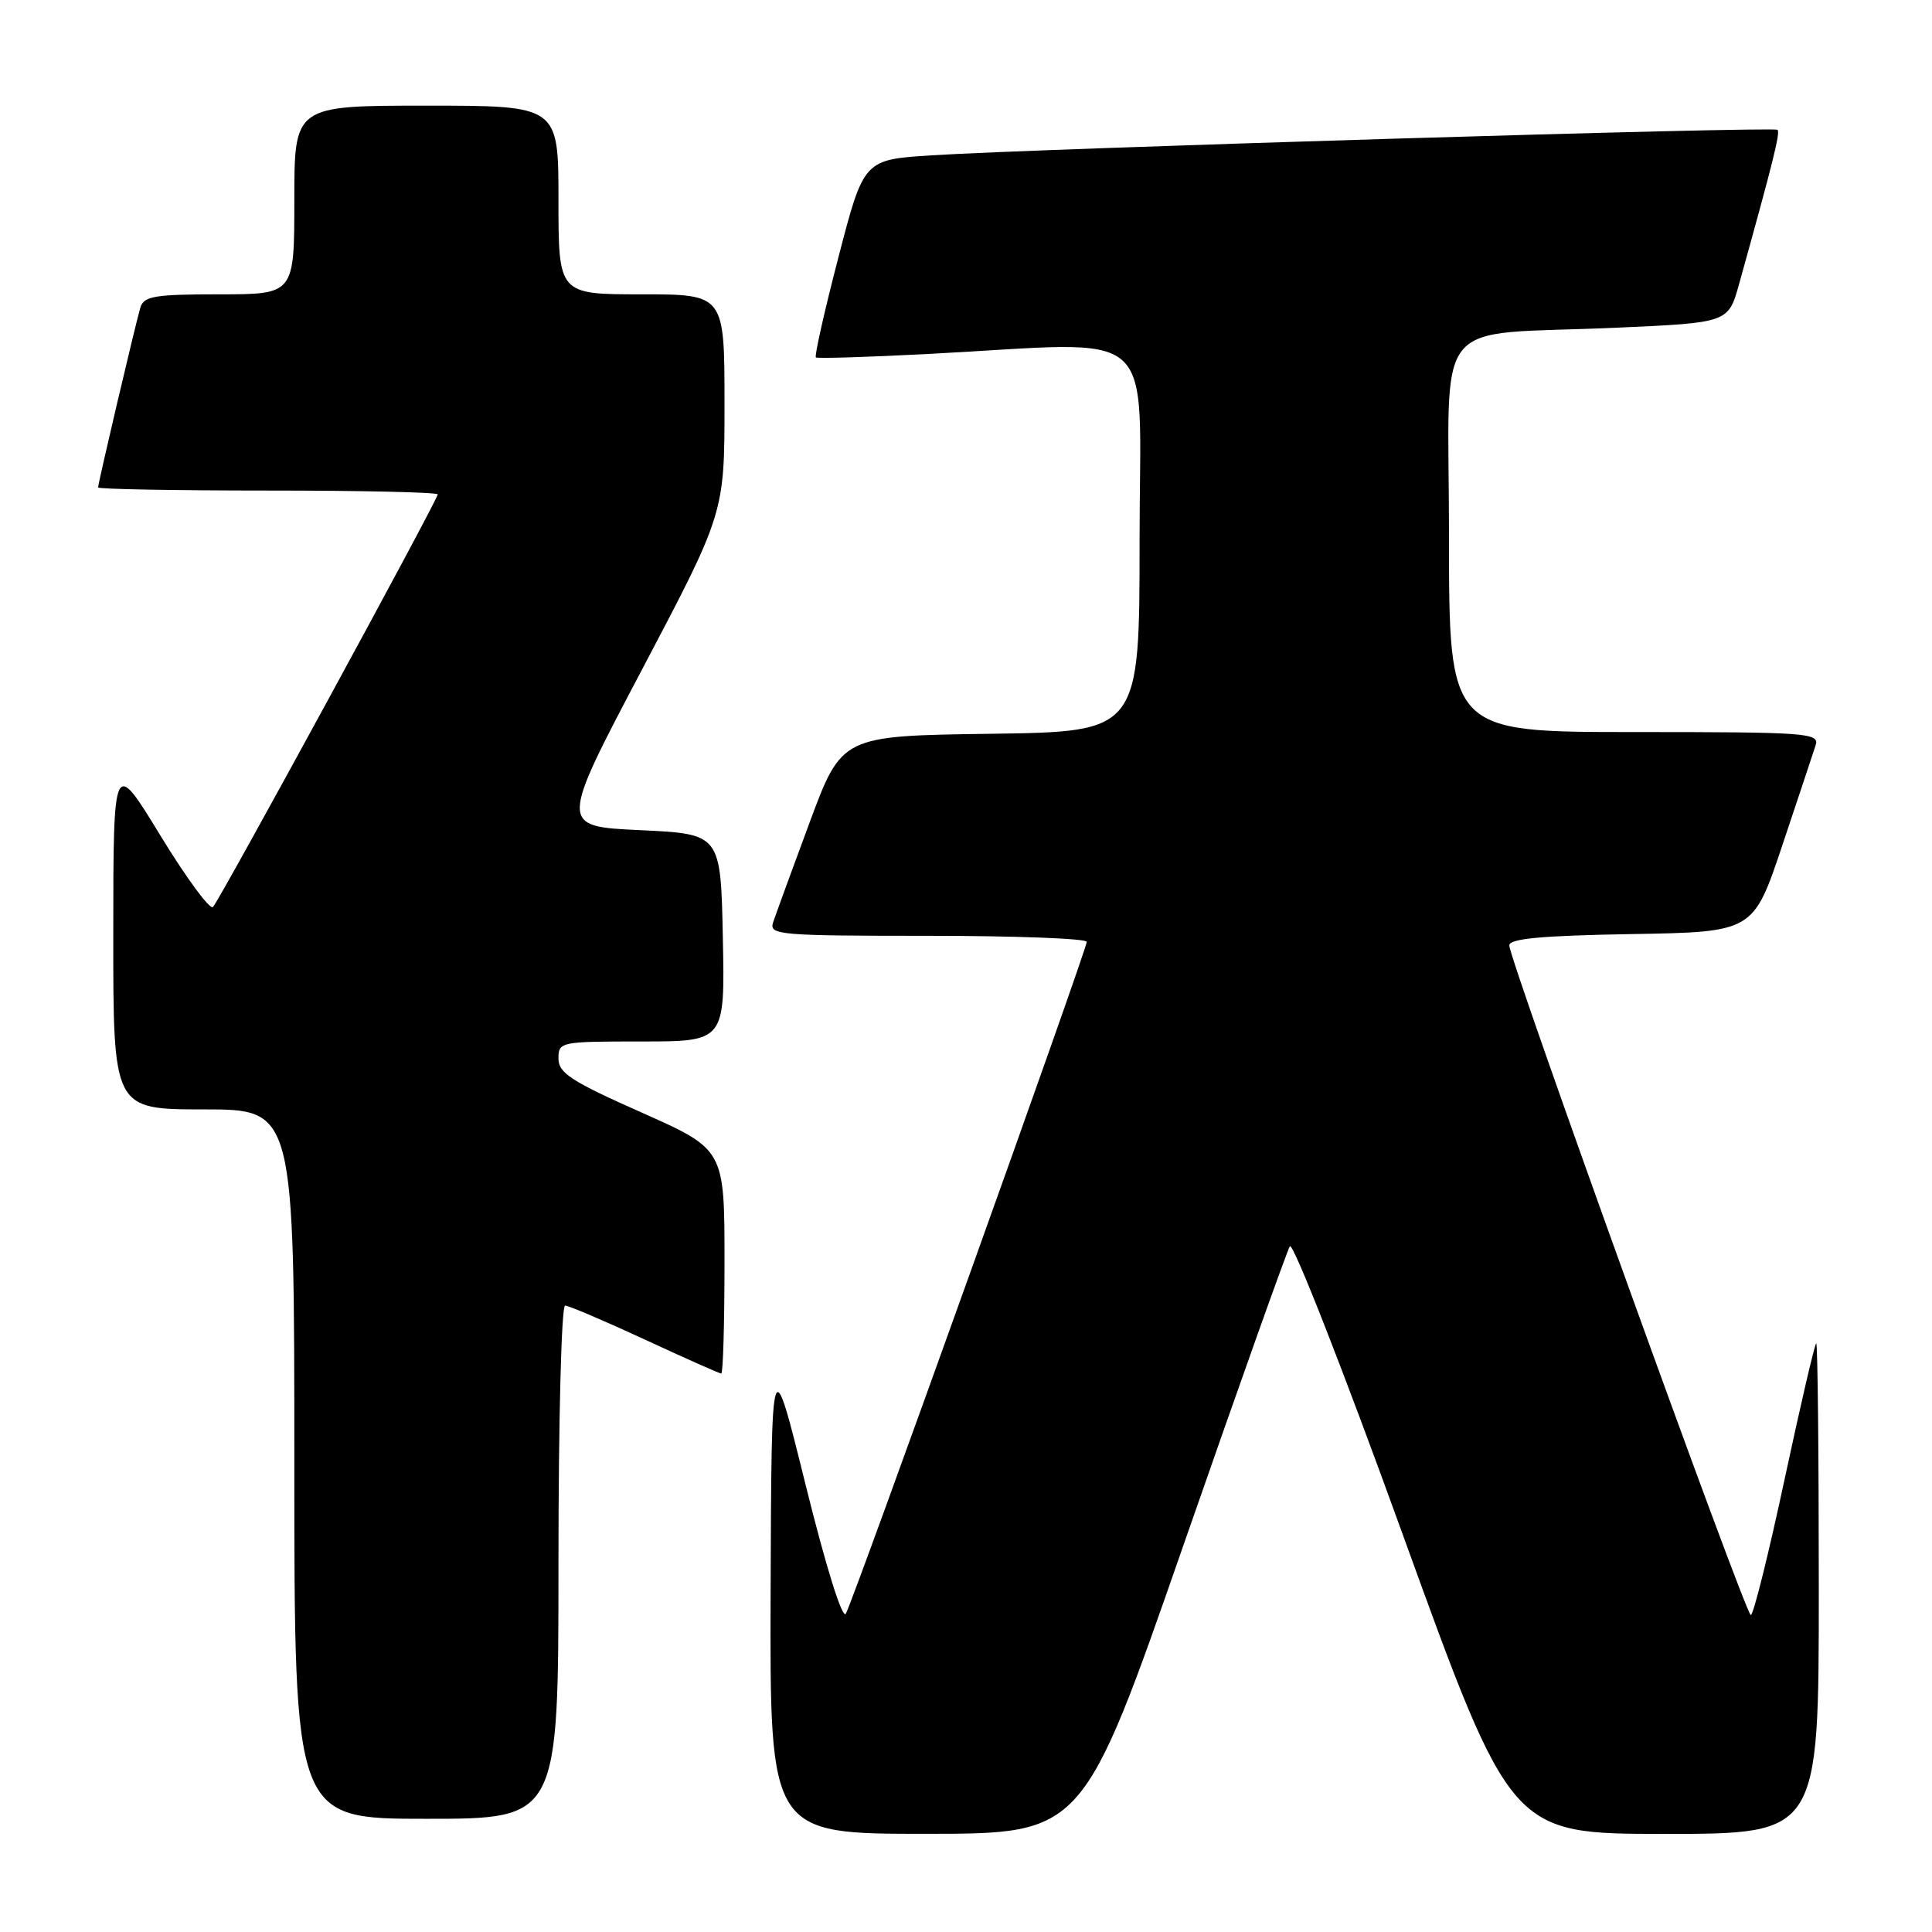 <?xml version="1.0" encoding="UTF-8" standalone="no"?>
<!DOCTYPE svg PUBLIC "-//W3C//DTD SVG 1.1//EN" "http://www.w3.org/Graphics/SVG/1.1/DTD/svg11.dtd" >
<svg xmlns="http://www.w3.org/2000/svg" xmlns:xlink="http://www.w3.org/1999/xlink" version="1.1" viewBox="0 0 256 256">
 <g >
 <path fill="currentColor"
d=" M 156.85 204.64 C 164.19 183.56 170.52 165.78 170.91 165.14 C 171.31 164.50 178.07 181.75 185.93 203.49 C 200.23 243.00 200.23 243.00 220.61 243.00 C 241.00 243.00 241.00 243.00 241.00 210.50 C 241.00 192.62 240.85 178.00 240.66 178.00 C 240.48 178.00 238.59 186.10 236.47 196.00 C 234.35 205.90 232.34 214.00 231.99 214.00 C 231.29 214.00 199.99 127.21 199.99 125.27 C 200.00 124.37 204.23 123.98 216.16 123.77 C 232.32 123.50 232.32 123.50 236.17 112.00 C 238.29 105.67 240.27 99.71 240.58 98.75 C 241.10 97.12 239.51 97.00 216.57 97.00 C 192.00 97.00 192.00 97.00 192.00 71.09 C 192.00 41.10 189.24 44.53 214.26 43.42 C 229.01 42.76 229.01 42.76 230.44 37.63 C 234.97 21.36 235.91 17.58 235.53 17.20 C 235.07 16.74 137.83 19.67 123.47 20.58 C 114.45 21.15 114.45 21.15 111.09 34.11 C 109.24 41.23 107.90 47.19 108.11 47.36 C 108.33 47.52 115.03 47.32 123.00 46.90 C 154.16 45.28 151.00 42.51 151.00 71.48 C 151.00 96.96 151.00 96.96 131.27 97.23 C 111.54 97.50 111.54 97.50 107.27 109.00 C 104.92 115.33 102.75 121.29 102.43 122.25 C 101.90 123.88 103.32 124.00 122.93 124.00 C 134.52 124.00 144.00 124.36 144.00 124.80 C 144.00 125.82 113.10 212.00 112.08 213.82 C 111.63 214.63 109.48 207.76 106.77 196.84 C 102.23 178.50 102.23 178.50 102.11 210.75 C 102.00 243.00 102.00 243.00 122.75 242.99 C 143.50 242.98 143.50 242.98 156.85 204.64 Z  M 74.00 207.00 C 74.00 188.24 74.39 173.00 74.88 173.00 C 75.36 173.00 80.11 175.03 85.45 177.50 C 90.78 179.97 95.33 182.00 95.57 182.00 C 95.81 182.00 96.00 175.32 96.00 167.15 C 96.00 152.30 96.00 152.30 85.00 147.41 C 75.68 143.27 74.00 142.18 74.00 140.26 C 74.00 138.05 74.24 138.00 85.03 138.00 C 96.06 138.00 96.06 138.00 95.78 124.25 C 95.50 110.50 95.50 110.50 84.81 110.00 C 74.12 109.50 74.12 109.50 85.06 88.74 C 96.00 67.98 96.00 67.98 96.00 53.49 C 96.00 39.00 96.00 39.00 85.00 39.00 C 74.00 39.00 74.00 39.00 74.00 26.50 C 74.00 14.00 74.00 14.00 56.50 14.00 C 39.00 14.00 39.00 14.00 39.00 26.50 C 39.00 39.00 39.00 39.00 29.07 39.00 C 20.48 39.00 19.06 39.24 18.60 40.75 C 17.98 42.82 13.00 63.99 13.00 64.59 C 13.00 64.81 23.12 65.00 35.50 65.00 C 47.88 65.00 58.00 65.23 58.00 65.51 C 58.00 66.24 29.10 119.30 28.22 120.18 C 27.81 120.59 24.68 116.32 21.25 110.71 C 15.02 100.50 15.02 100.50 15.01 123.75 C 15.00 147.00 15.00 147.00 27.00 147.00 C 39.00 147.00 39.00 147.00 39.00 194.00 C 39.00 241.00 39.00 241.00 56.50 241.00 C 74.00 241.00 74.00 241.00 74.00 207.00 Z "/>
</g>
</svg>